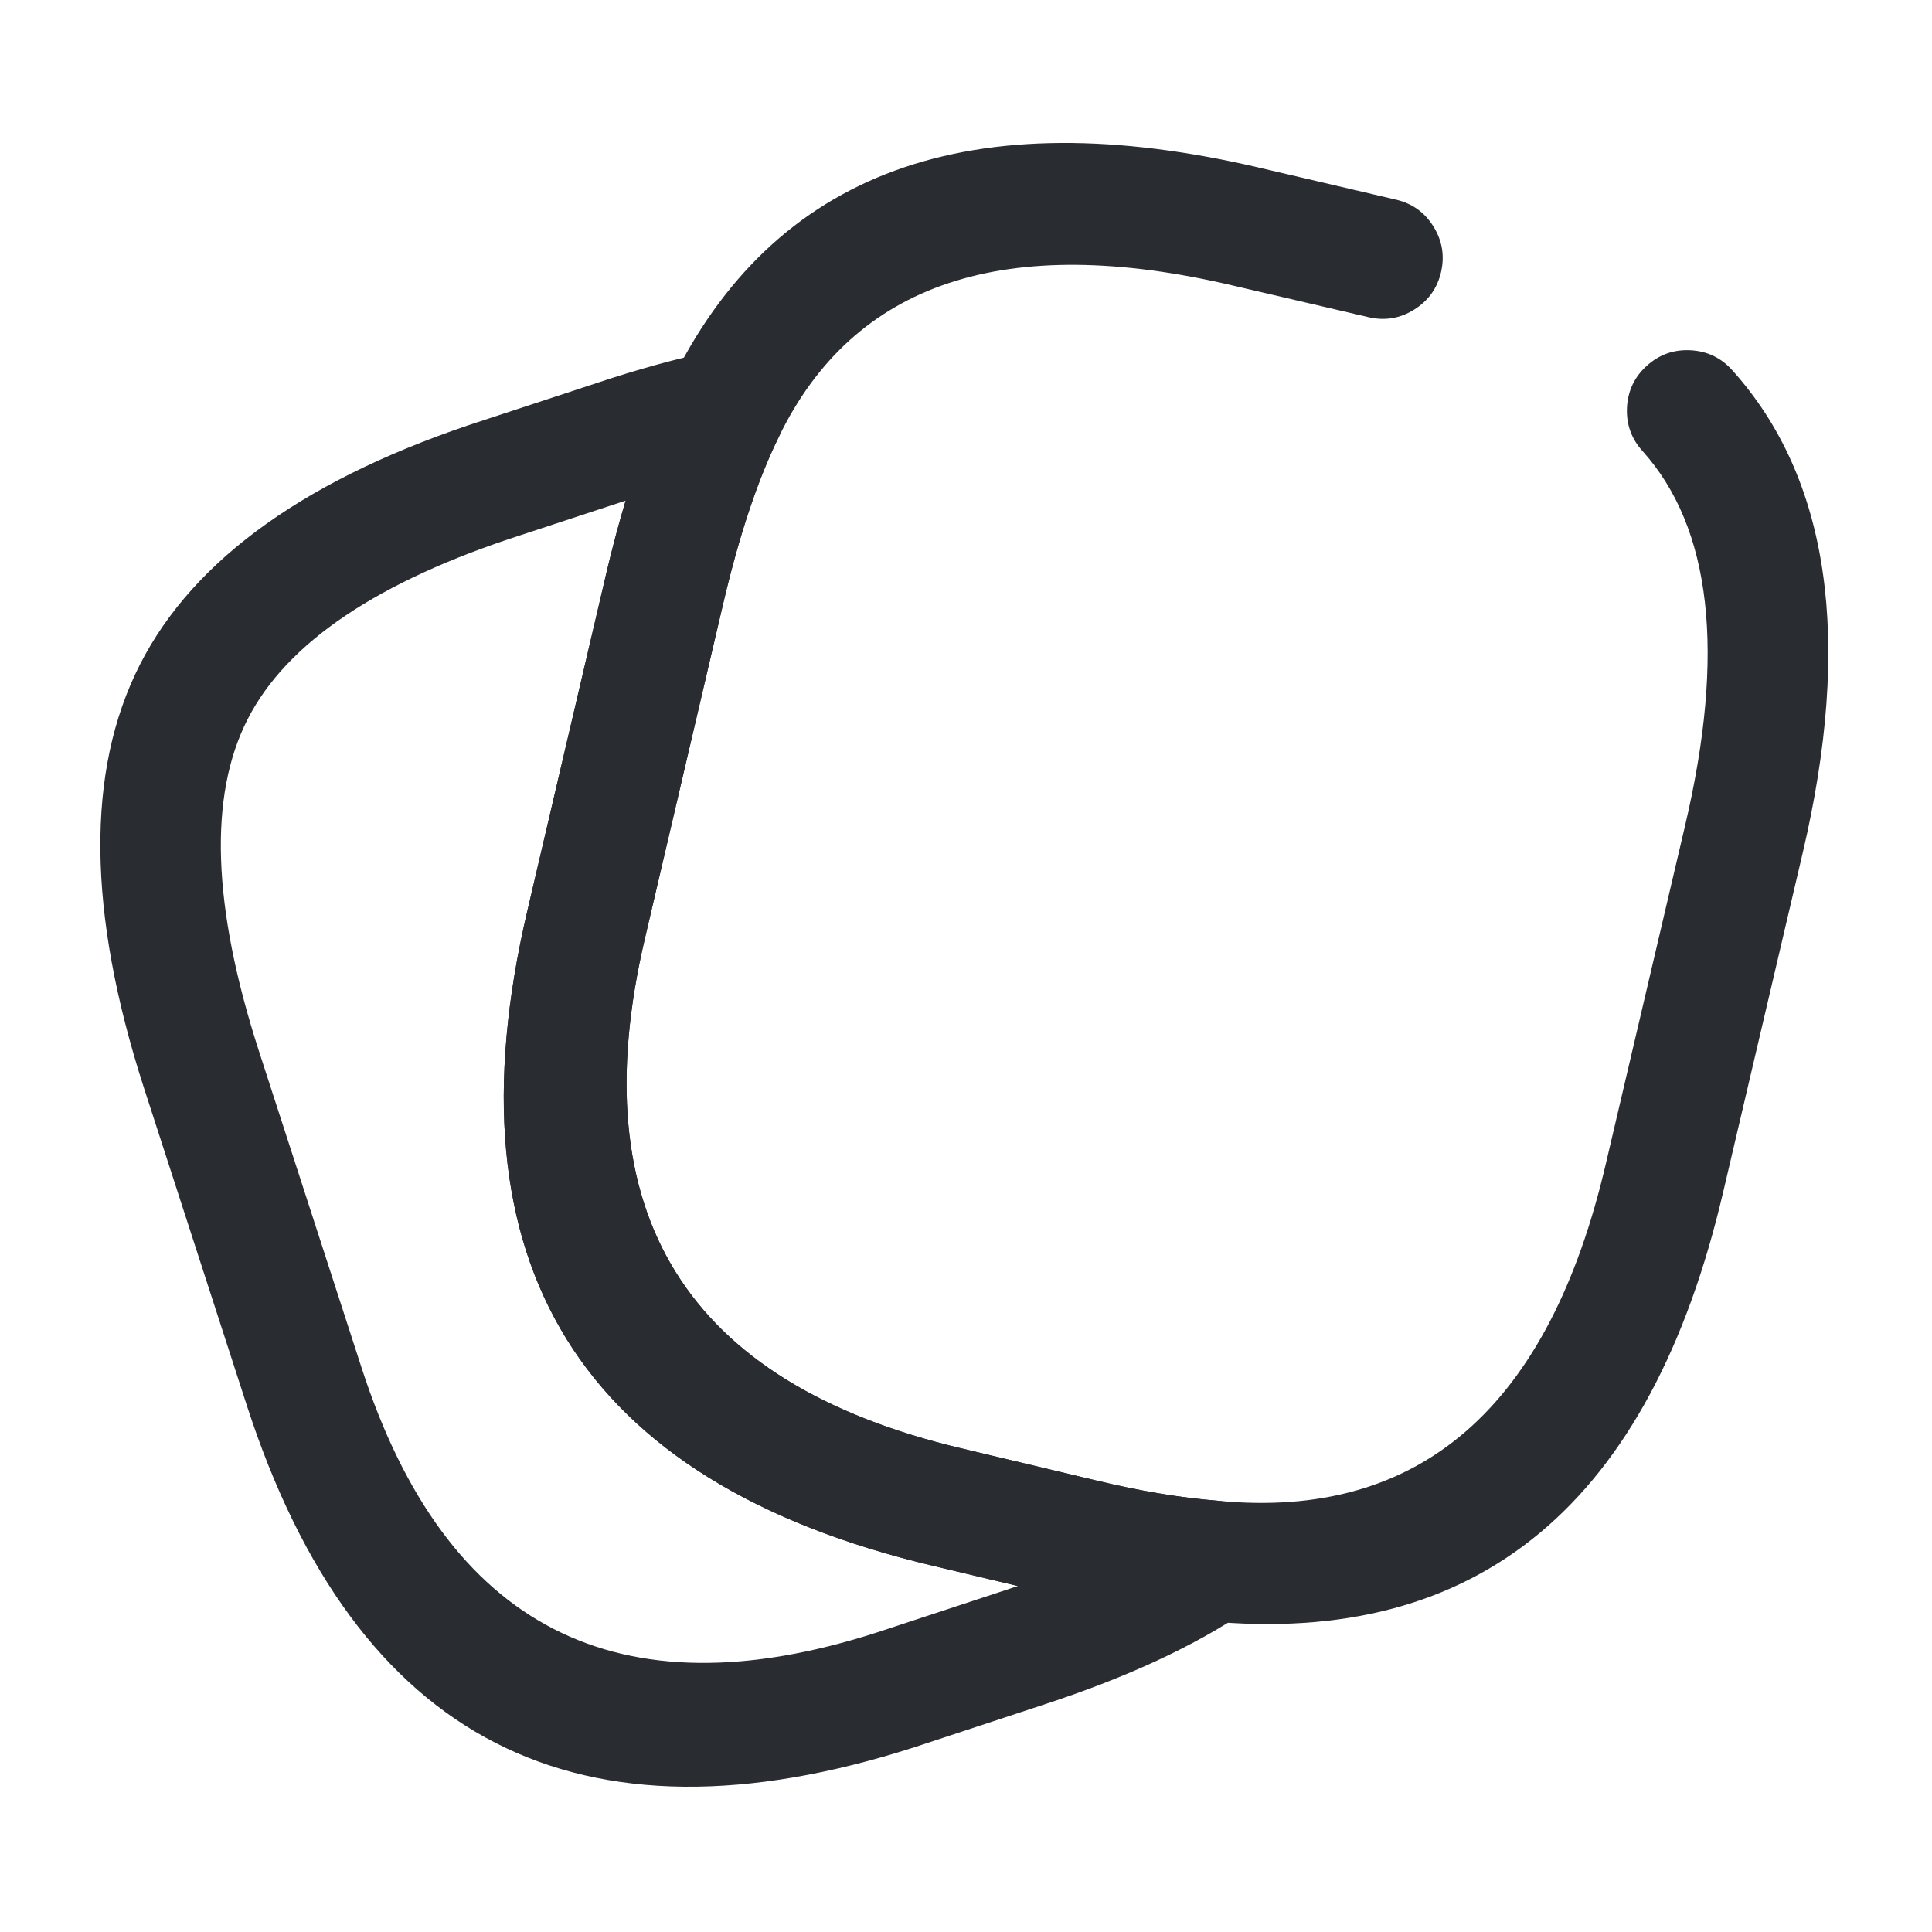 <svg xmlns="http://www.w3.org/2000/svg" width="24" height="24" viewBox="0 0 24 24">
  <defs/>
  <path fill="#292D32" d="M21.518,4.598 Q23.332,6.614 22.39,10.612 L21.41,14.791 Q20.053,20.624 14.988,20.137 Q14.192,20.073 13.264,19.849 L11.586,19.45 Q5.01,17.888 6.55,11.319 L7.53,7.129 Q7.863,5.712 8.327,4.769 Q10.243,0.806 15.673,2.09 L17.341,2.48 Q17.643,2.55 17.807,2.814 Q17.971,3.078 17.901,3.381 Q17.83,3.683 17.566,3.847 Q17.302,4.011 17,3.94 L15.328,3.55 Q11.07,2.543 9.673,5.431 Q9.284,6.221 8.99,7.471 L8.01,11.661 Q6.812,16.774 11.934,17.99 L13.616,18.391 Q14.429,18.587 15.132,18.643 Q18.89,19.005 19.95,14.449 L20.93,10.268 Q21.692,7.034 20.403,5.602 Q20.195,5.371 20.211,5.061 Q20.228,4.75 20.458,4.543 Q20.689,4.335 21,4.351 Q21.31,4.367 21.518,4.598 Z"/>
  <path fill="#292D32" d="M15.481,20.011 Q14.502,20.675 12.943,21.183 L11.365,21.703 Q5.101,23.722 3.067,17.462 L1.787,13.511 Q0.731,10.236 1.738,8.256 Q2.749,6.271 6.02,5.216 L7.596,4.698 Q8.34,4.462 8.861,4.363 Q9.166,4.305 9.423,4.48 Q9.68,4.655 9.737,4.961 Q9.784,5.207 9.673,5.431 Q9.285,6.222 8.99,7.472 L8.011,11.661 Q6.812,16.774 11.934,17.99 L13.614,18.39 Q14.429,18.587 15.12,18.642 Q15.43,18.667 15.631,18.904 Q15.833,19.14 15.808,19.45 Q15.779,19.809 15.481,20.011 Z M12.644,19.702 L11.587,19.45 Q5.01,17.888 6.55,11.319 L7.53,7.128 Q7.644,6.646 7.772,6.219 L6.48,6.644 Q3.802,7.507 3.075,8.937 Q2.348,10.364 3.214,13.049 L4.494,16.998 Q6.065,21.835 10.896,20.278 L12.478,19.757 Q12.562,19.73 12.644,19.702 Z"/>
</svg>

